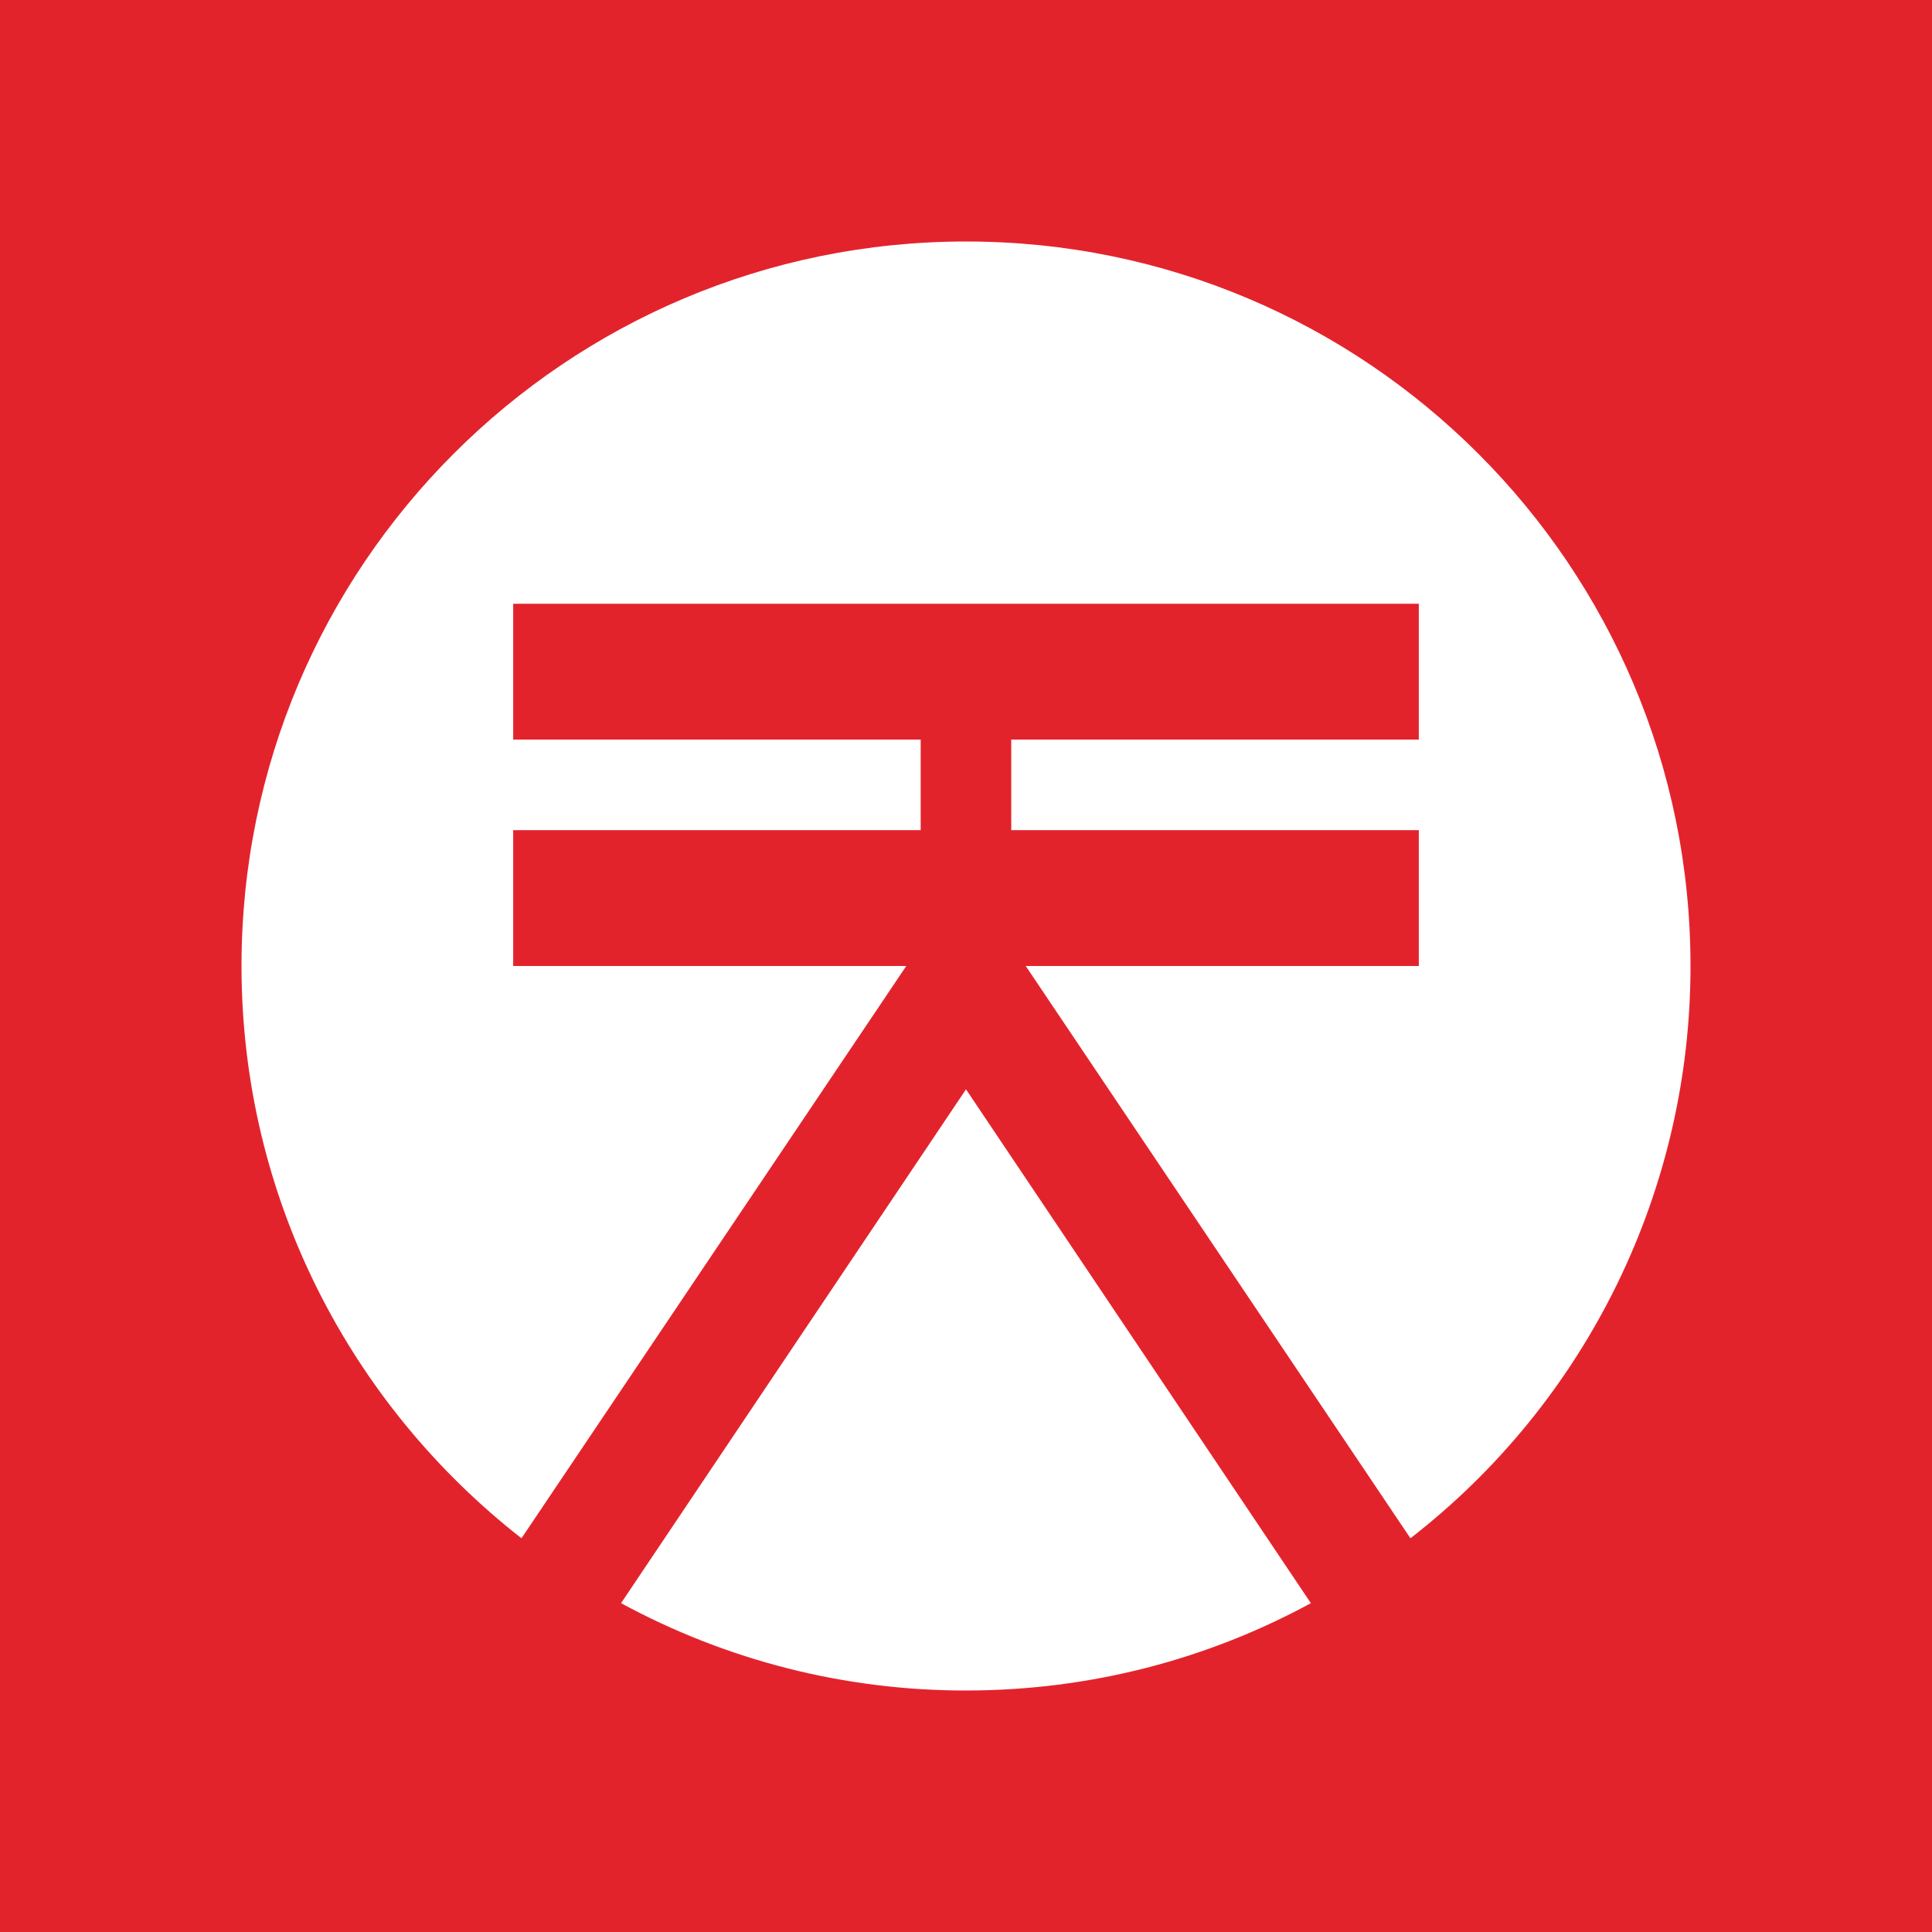 <svg width="24" height="24" viewBox="0 0 24 24" fill="none" xmlns="http://www.w3.org/2000/svg">
<rect x="0" y="0" width="24" height="24" fill="#333333" stroke="none"/>
<g clip-path="url(#clip0_328_51316)">
<path d="M24 0H0V24H24V0Z" fill="#E3232C"/>
<path d="M7.715 19.915C9.03 20.629 10.503 21.002 12 21C13.548 21 15.008 20.609 16.284 19.915L12 13.532L7.715 19.915Z" fill="white"/>
<path d="M6.375 12V10.312H11.437V9.187H6.375V7.5H17.625V9.187H12.562V10.312H17.625V12H12.742L17.521 19.109C18.605 18.268 19.482 17.19 20.085 15.958C20.688 14.725 21.001 13.372 21 12C21 7.029 16.971 3 12 3C7.029 3 3 7.029 3 12C3 14.888 4.364 17.457 6.478 19.109L11.258 12H6.375Z" fill="white"/>
</g>
<defs>
<clipPath id="clip0_328_51316">
<rect width="24" height="24" fill="white"/>
</clipPath>
</defs>
</svg>
